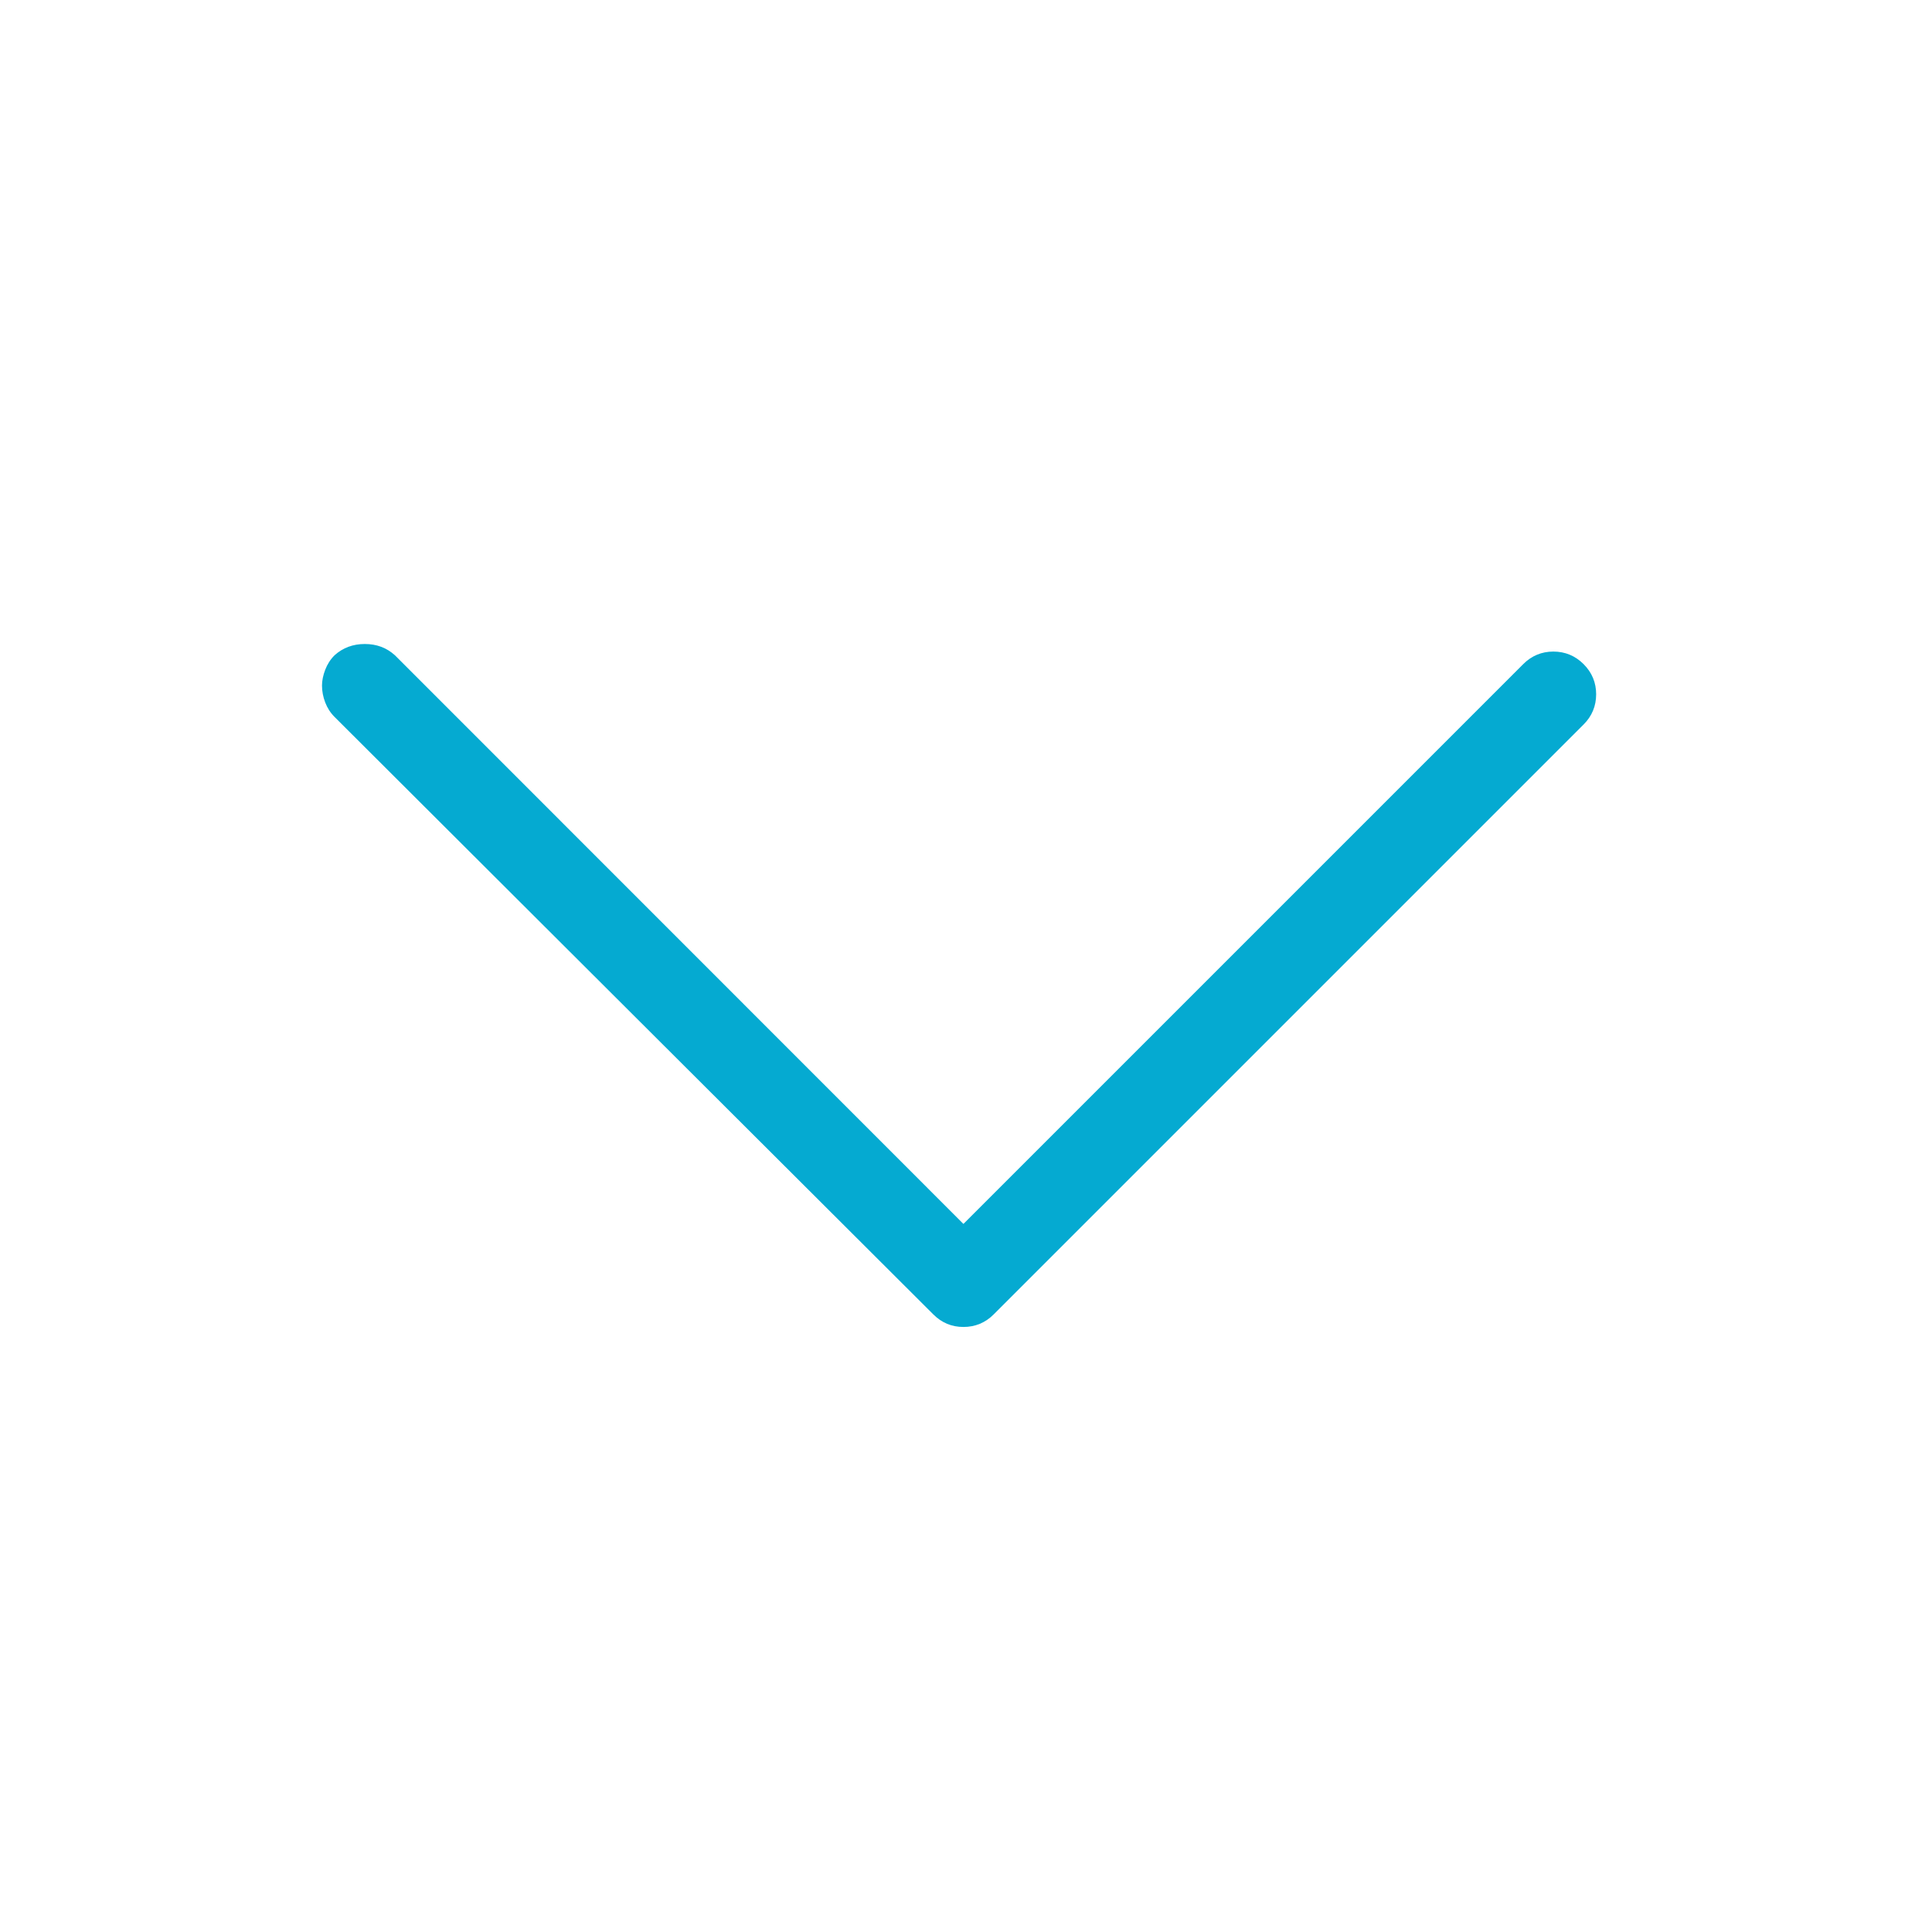<?xml version="1.0" encoding="UTF-8"?>
<svg width="12px" height="12px" viewBox="0 0 12 12" version="1.1" xmlns="http://www.w3.org/2000/svg" xmlns:xlink="http://www.w3.org/1999/xlink">
    <!-- Generator: Sketch 52.5 (67469) - http://www.bohemiancoding.com/sketch -->
    <title>Header Drop_blue</title>
    <desc>Created with Sketch.</desc>
    <g id="Header-Drop_blue" stroke="none" stroke-width="1" fill="none" fill-rule="evenodd">
        <g id="Group-3-Copy-2">
            <rect id="Rectangle" x="0" y="0" width="12" height="12"></rect>
            <path d="M2,4.258 C2,4.227 2.007,4.194 2.02,4.16 C2.033,4.126 2.052,4.096 2.078,4.07 C2.13,4.023 2.193,4 2.266,4 C2.339,4 2.401,4.023 2.453,4.07 L5.984,7.602 L9.461,4.125 C9.513,4.073 9.576,4.047 9.648,4.047 C9.721,4.047 9.784,4.073 9.836,4.125 C9.888,4.177 9.914,4.24 9.914,4.312 C9.914,4.385 9.888,4.448 9.836,4.5 L6.172,8.164 C6.12,8.216 6.057,8.242 5.984,8.242 C5.911,8.242 5.849,8.216 5.797,8.164 L2.078,4.453 C2.052,4.427 2.033,4.397 2.02,4.363 C2.007,4.329 2,4.294 2,4.258 Z" id="Arrow-down---simple-line-icons-Copy-4" fill="#05AAD1"></path>
        </g>
    </g>
</svg>